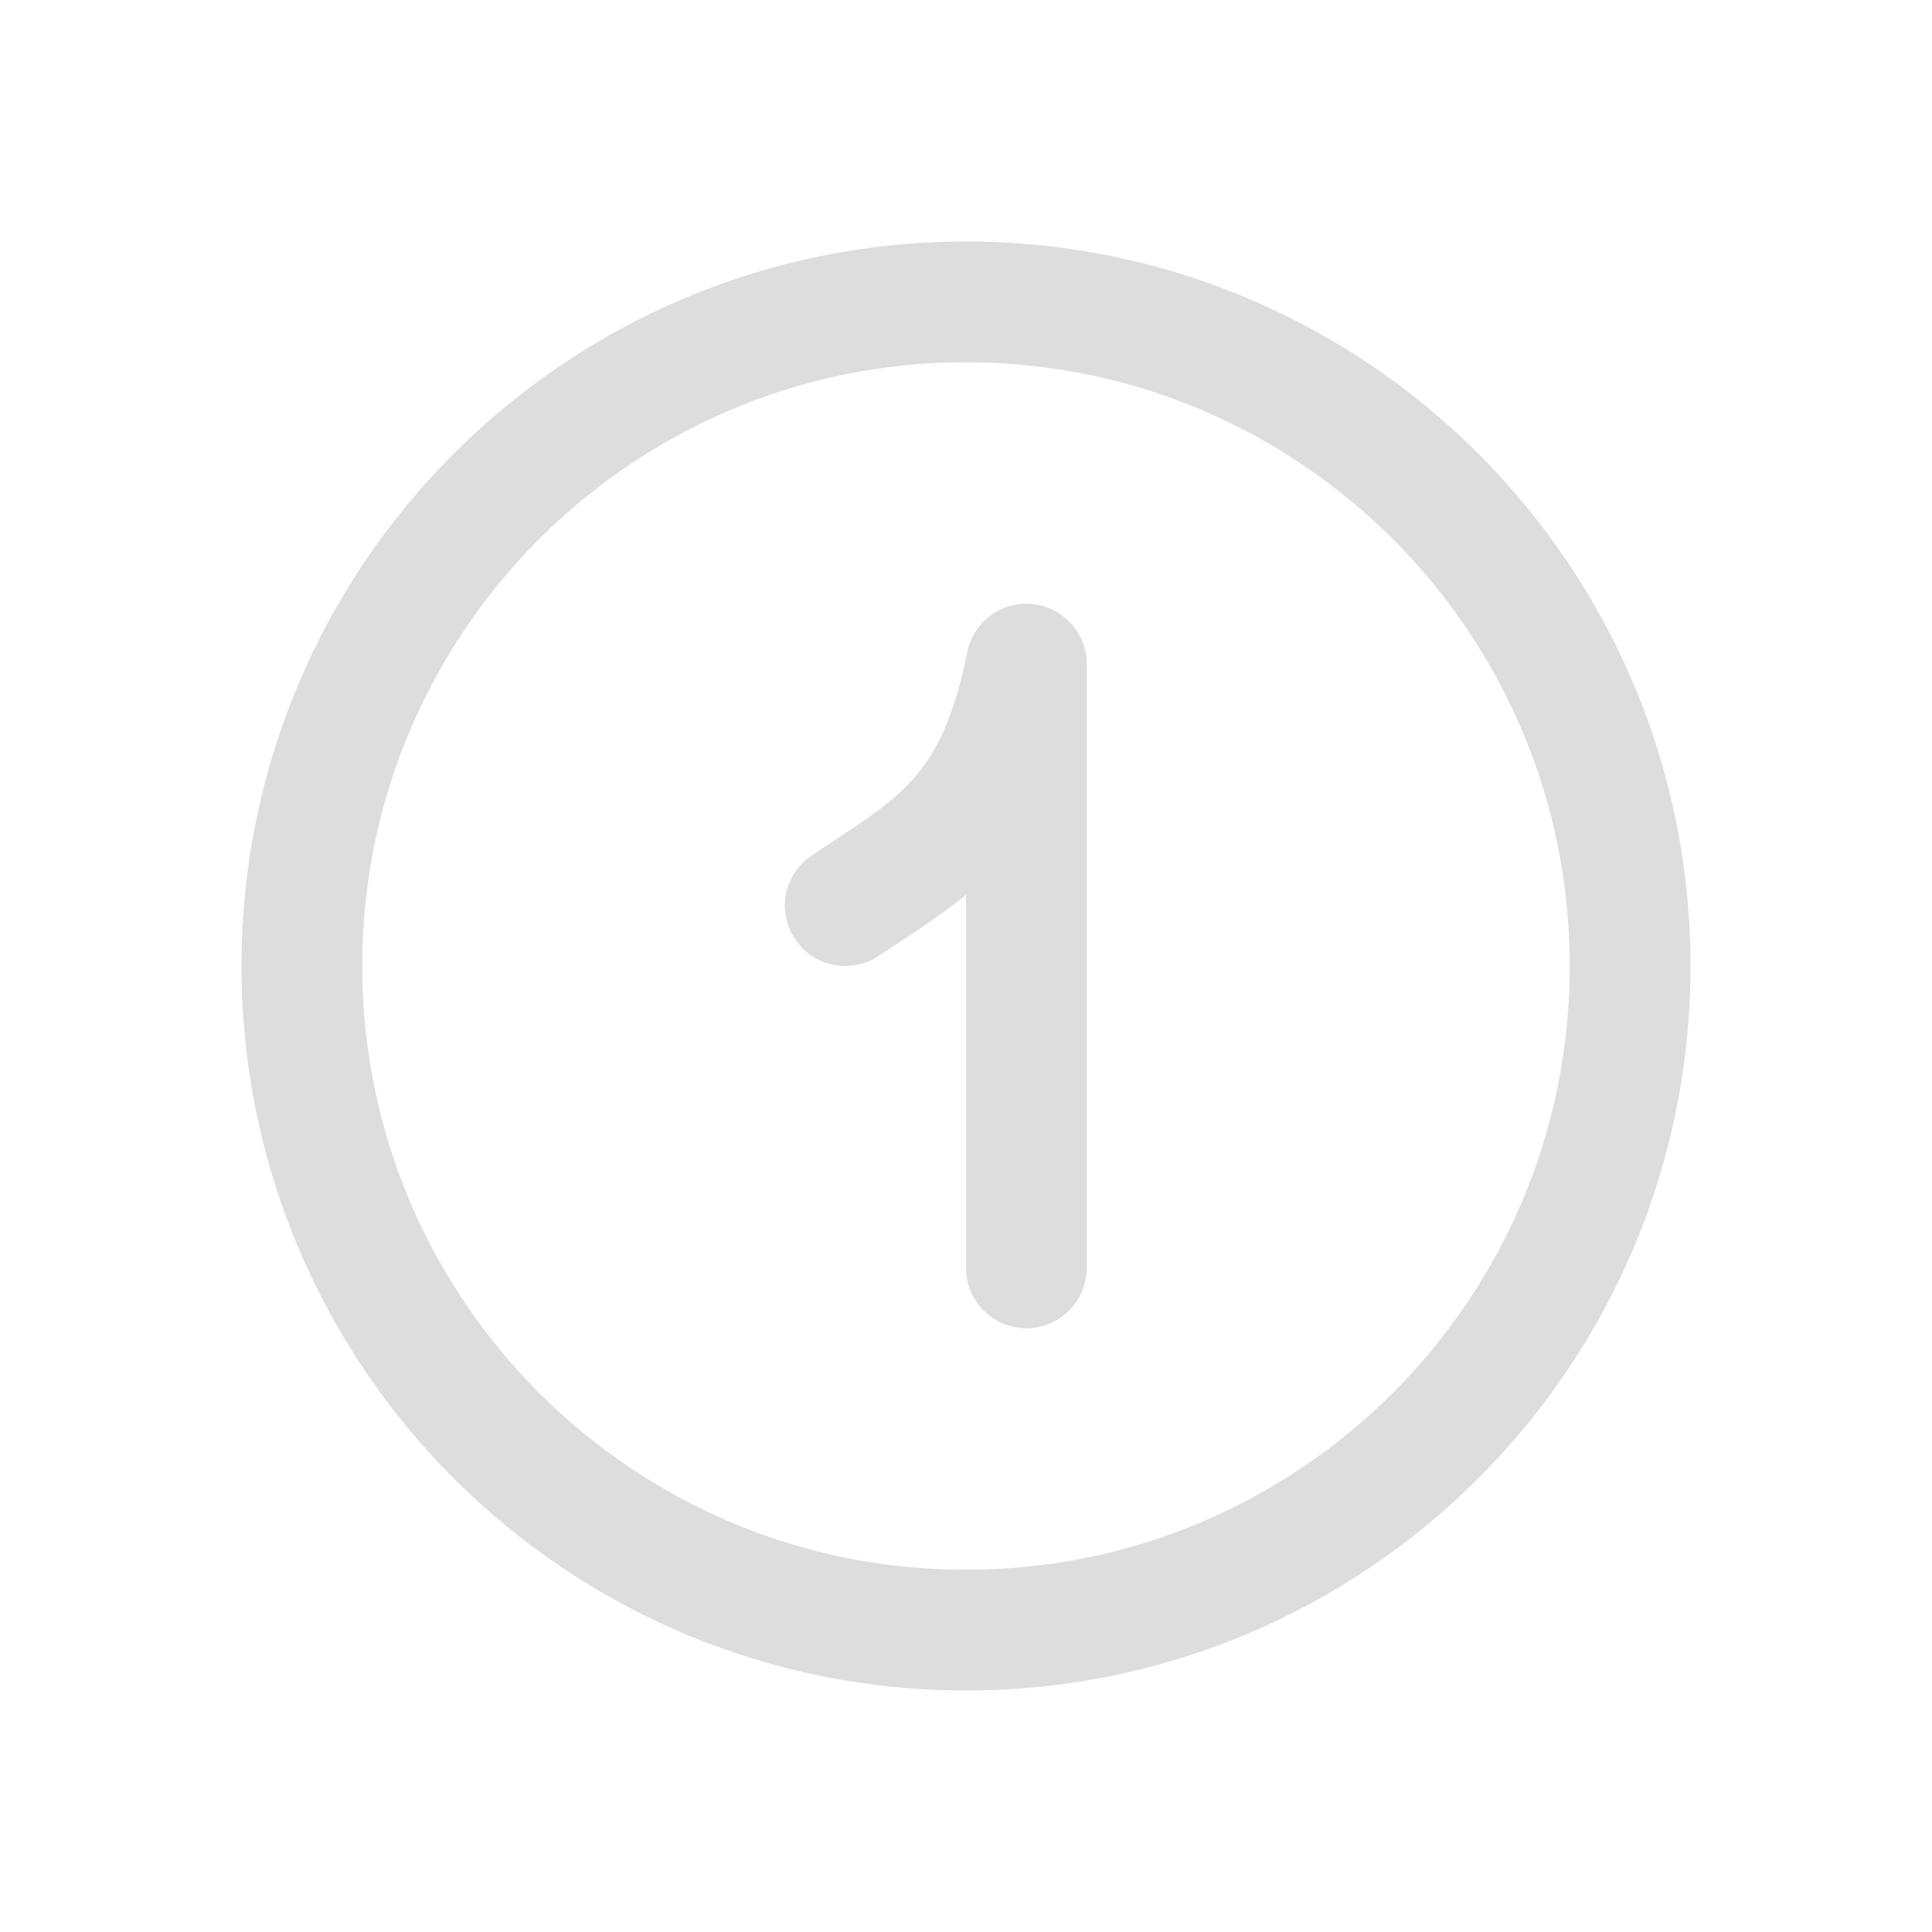 <svg width="16" height="16" viewBox="0 0 16 16" fill="none" xmlns="http://www.w3.org/2000/svg">
    <path d="M9 5.5C9 5.243 8.805 5.028 8.549 5.002C8.294 4.977 8.06 5.15 8.01 5.402C7.897 5.967 7.739 6.252 7.564 6.449C7.395 6.639 7.193 6.773 6.879 6.98C6.83 7.013 6.778 7.047 6.723 7.084C6.493 7.237 6.431 7.548 6.584 7.777C6.737 8.007 7.048 8.069 7.277 7.916C7.324 7.885 7.371 7.854 7.419 7.823C7.612 7.696 7.812 7.564 8 7.41V10.5C8 10.776 8.224 11 8.5 11C8.776 11 9 10.776 9 10.5V5.5ZM8 2C4.686 2 2 4.686 2 8C2 11.314 4.686 14 8 14C11.314 14 14 11.314 14 8C14 4.686 11.314 2 8 2ZM3 8C3 5.239 5.239 3 8 3C10.761 3 13 5.239 13 8C13 10.761 10.761 13 8 13C5.239 13 3 10.761 3 8Z"
          fill="#dddddd"/>
</svg>
